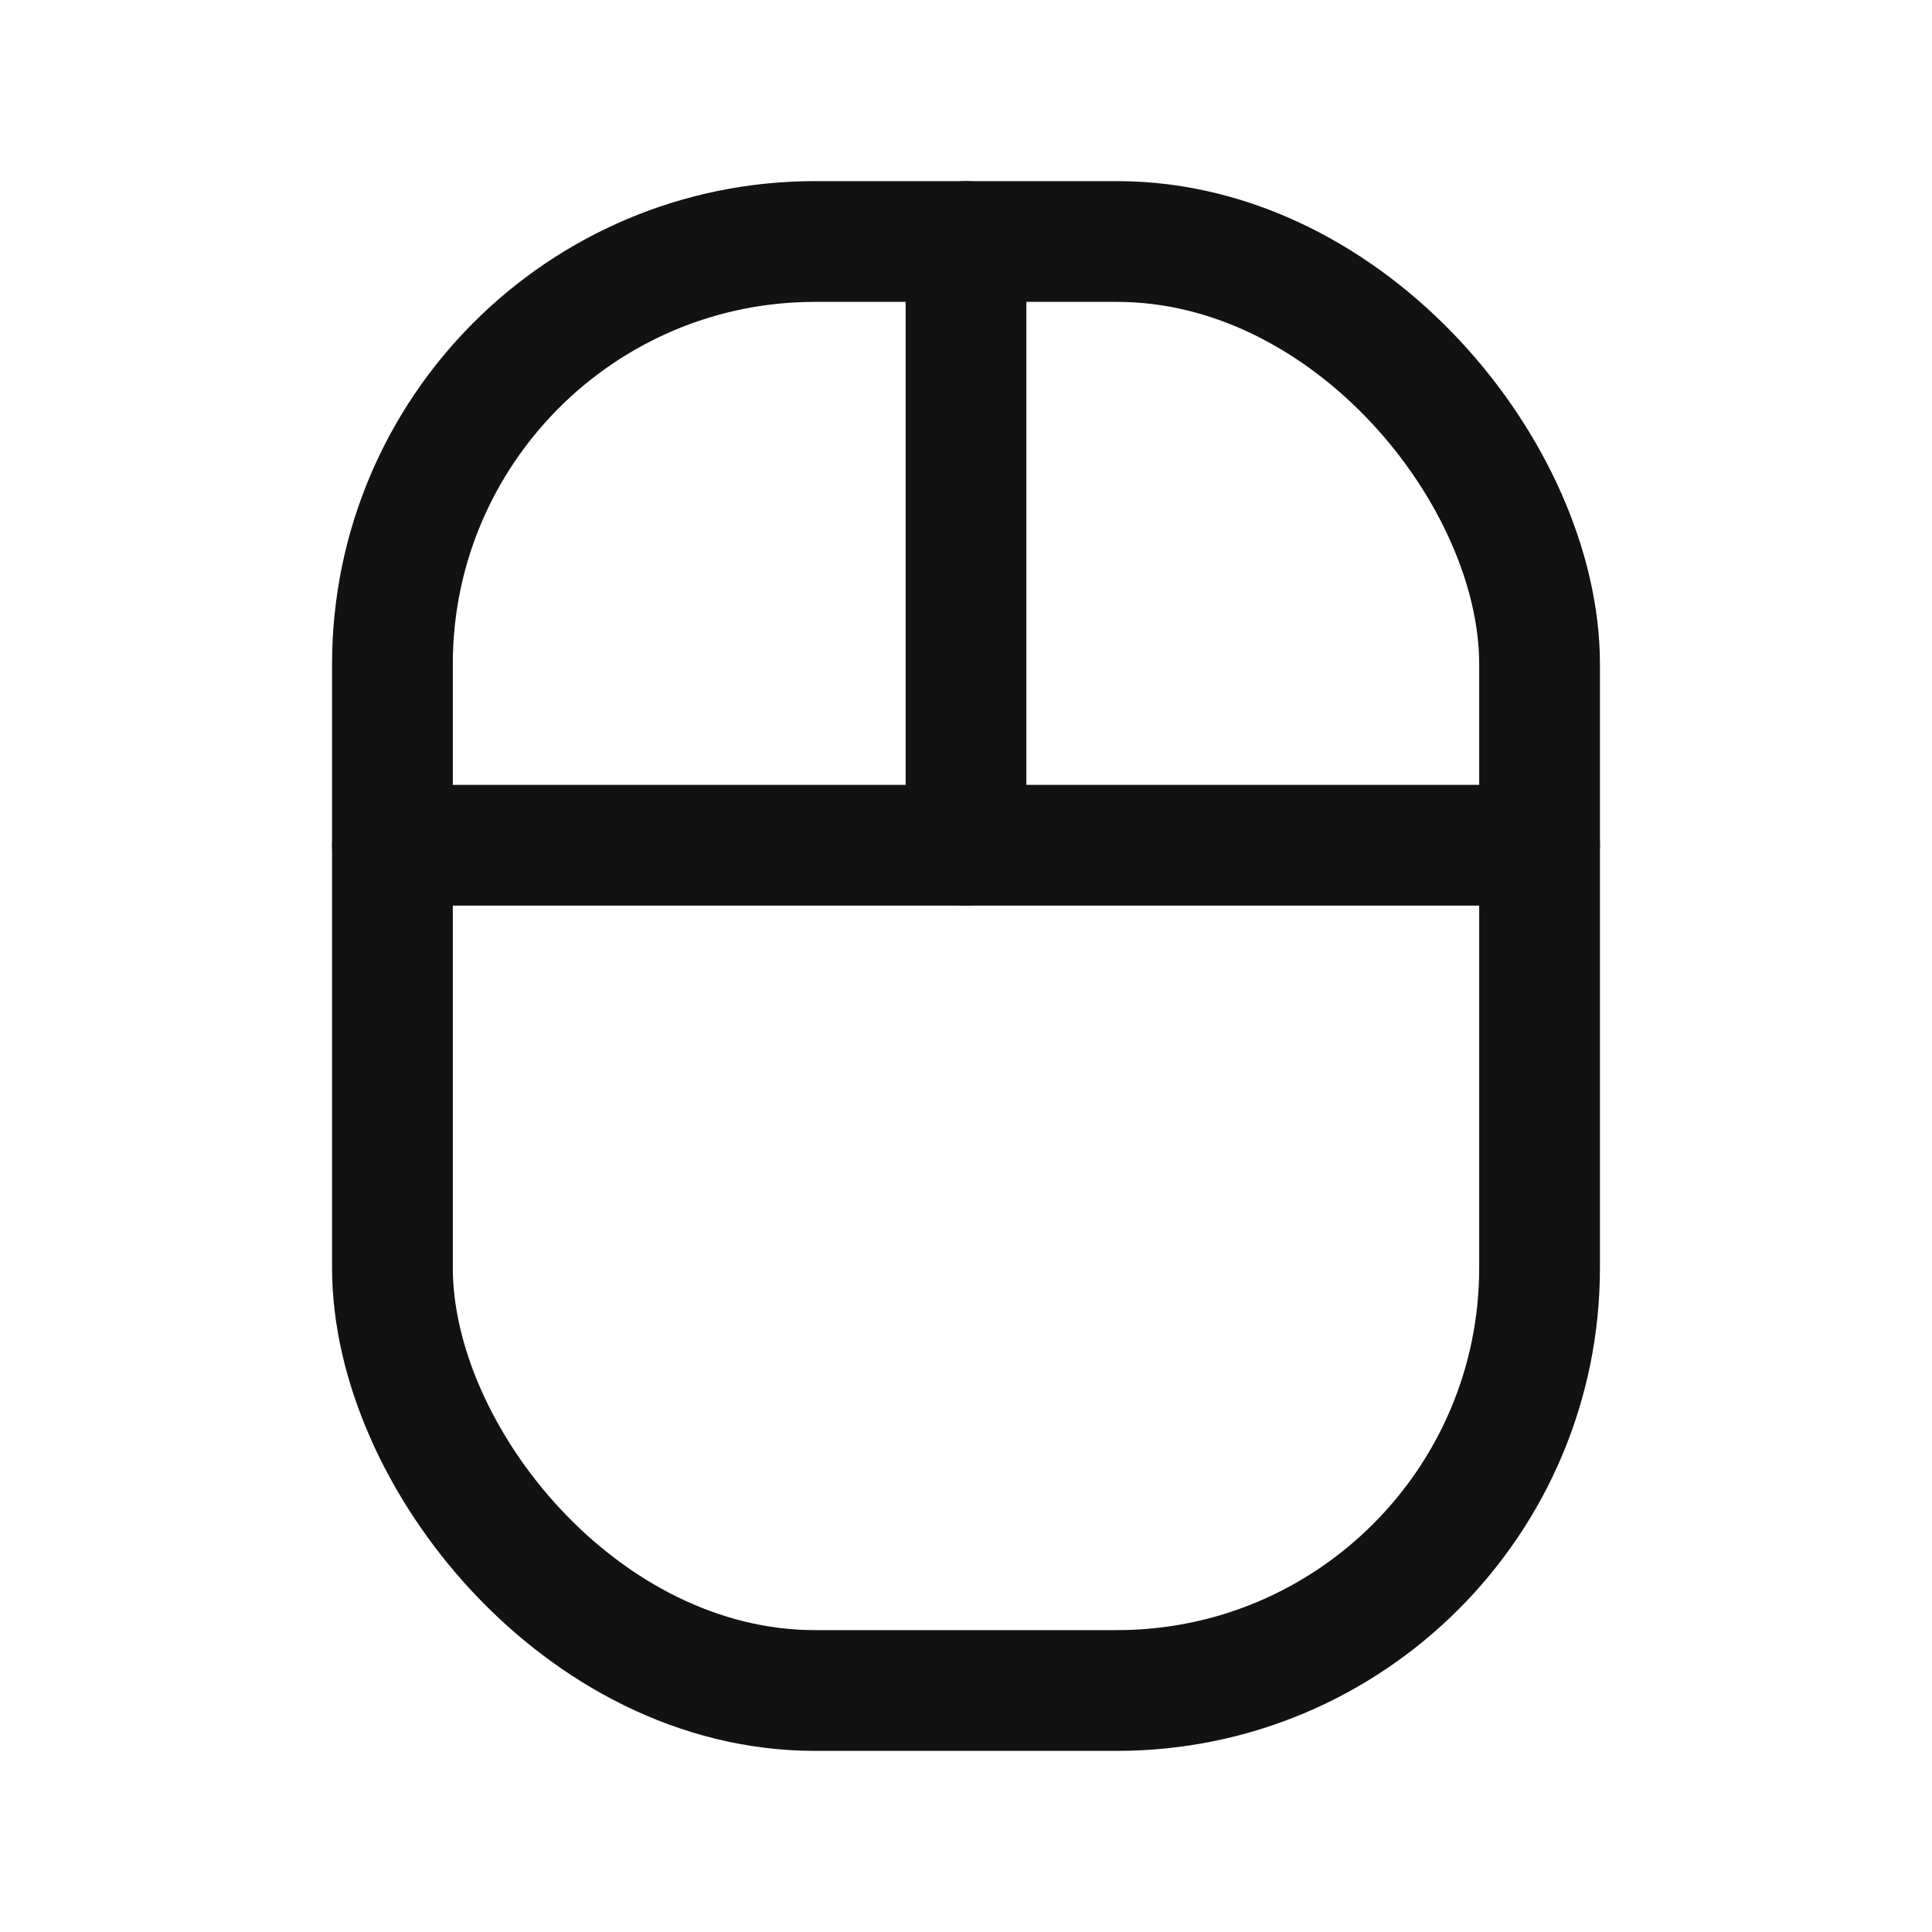 <svg xmlns="http://www.w3.org/2000/svg" width="192" height="192" fill="#121212" viewBox="0 0 256 256">
  <rect width="256" height="256" fill="none"></rect>
  <rect x="52" y="32" width="152" height="192" rx="56" fill="none" stroke="#121212" stroke-linecap="round" stroke-linejoin="round" stroke-width="16"></rect>
  <line x1="52" y1="112" x2="204" y2="112" fill="none" stroke="#121212" stroke-linecap="round" stroke-linejoin="round" stroke-width="16"></line>
  <line x1="128" y1="112" x2="128" y2="32" fill="none" stroke="#121212" stroke-linecap="round" stroke-linejoin="round" stroke-width="16"></line>
</svg>